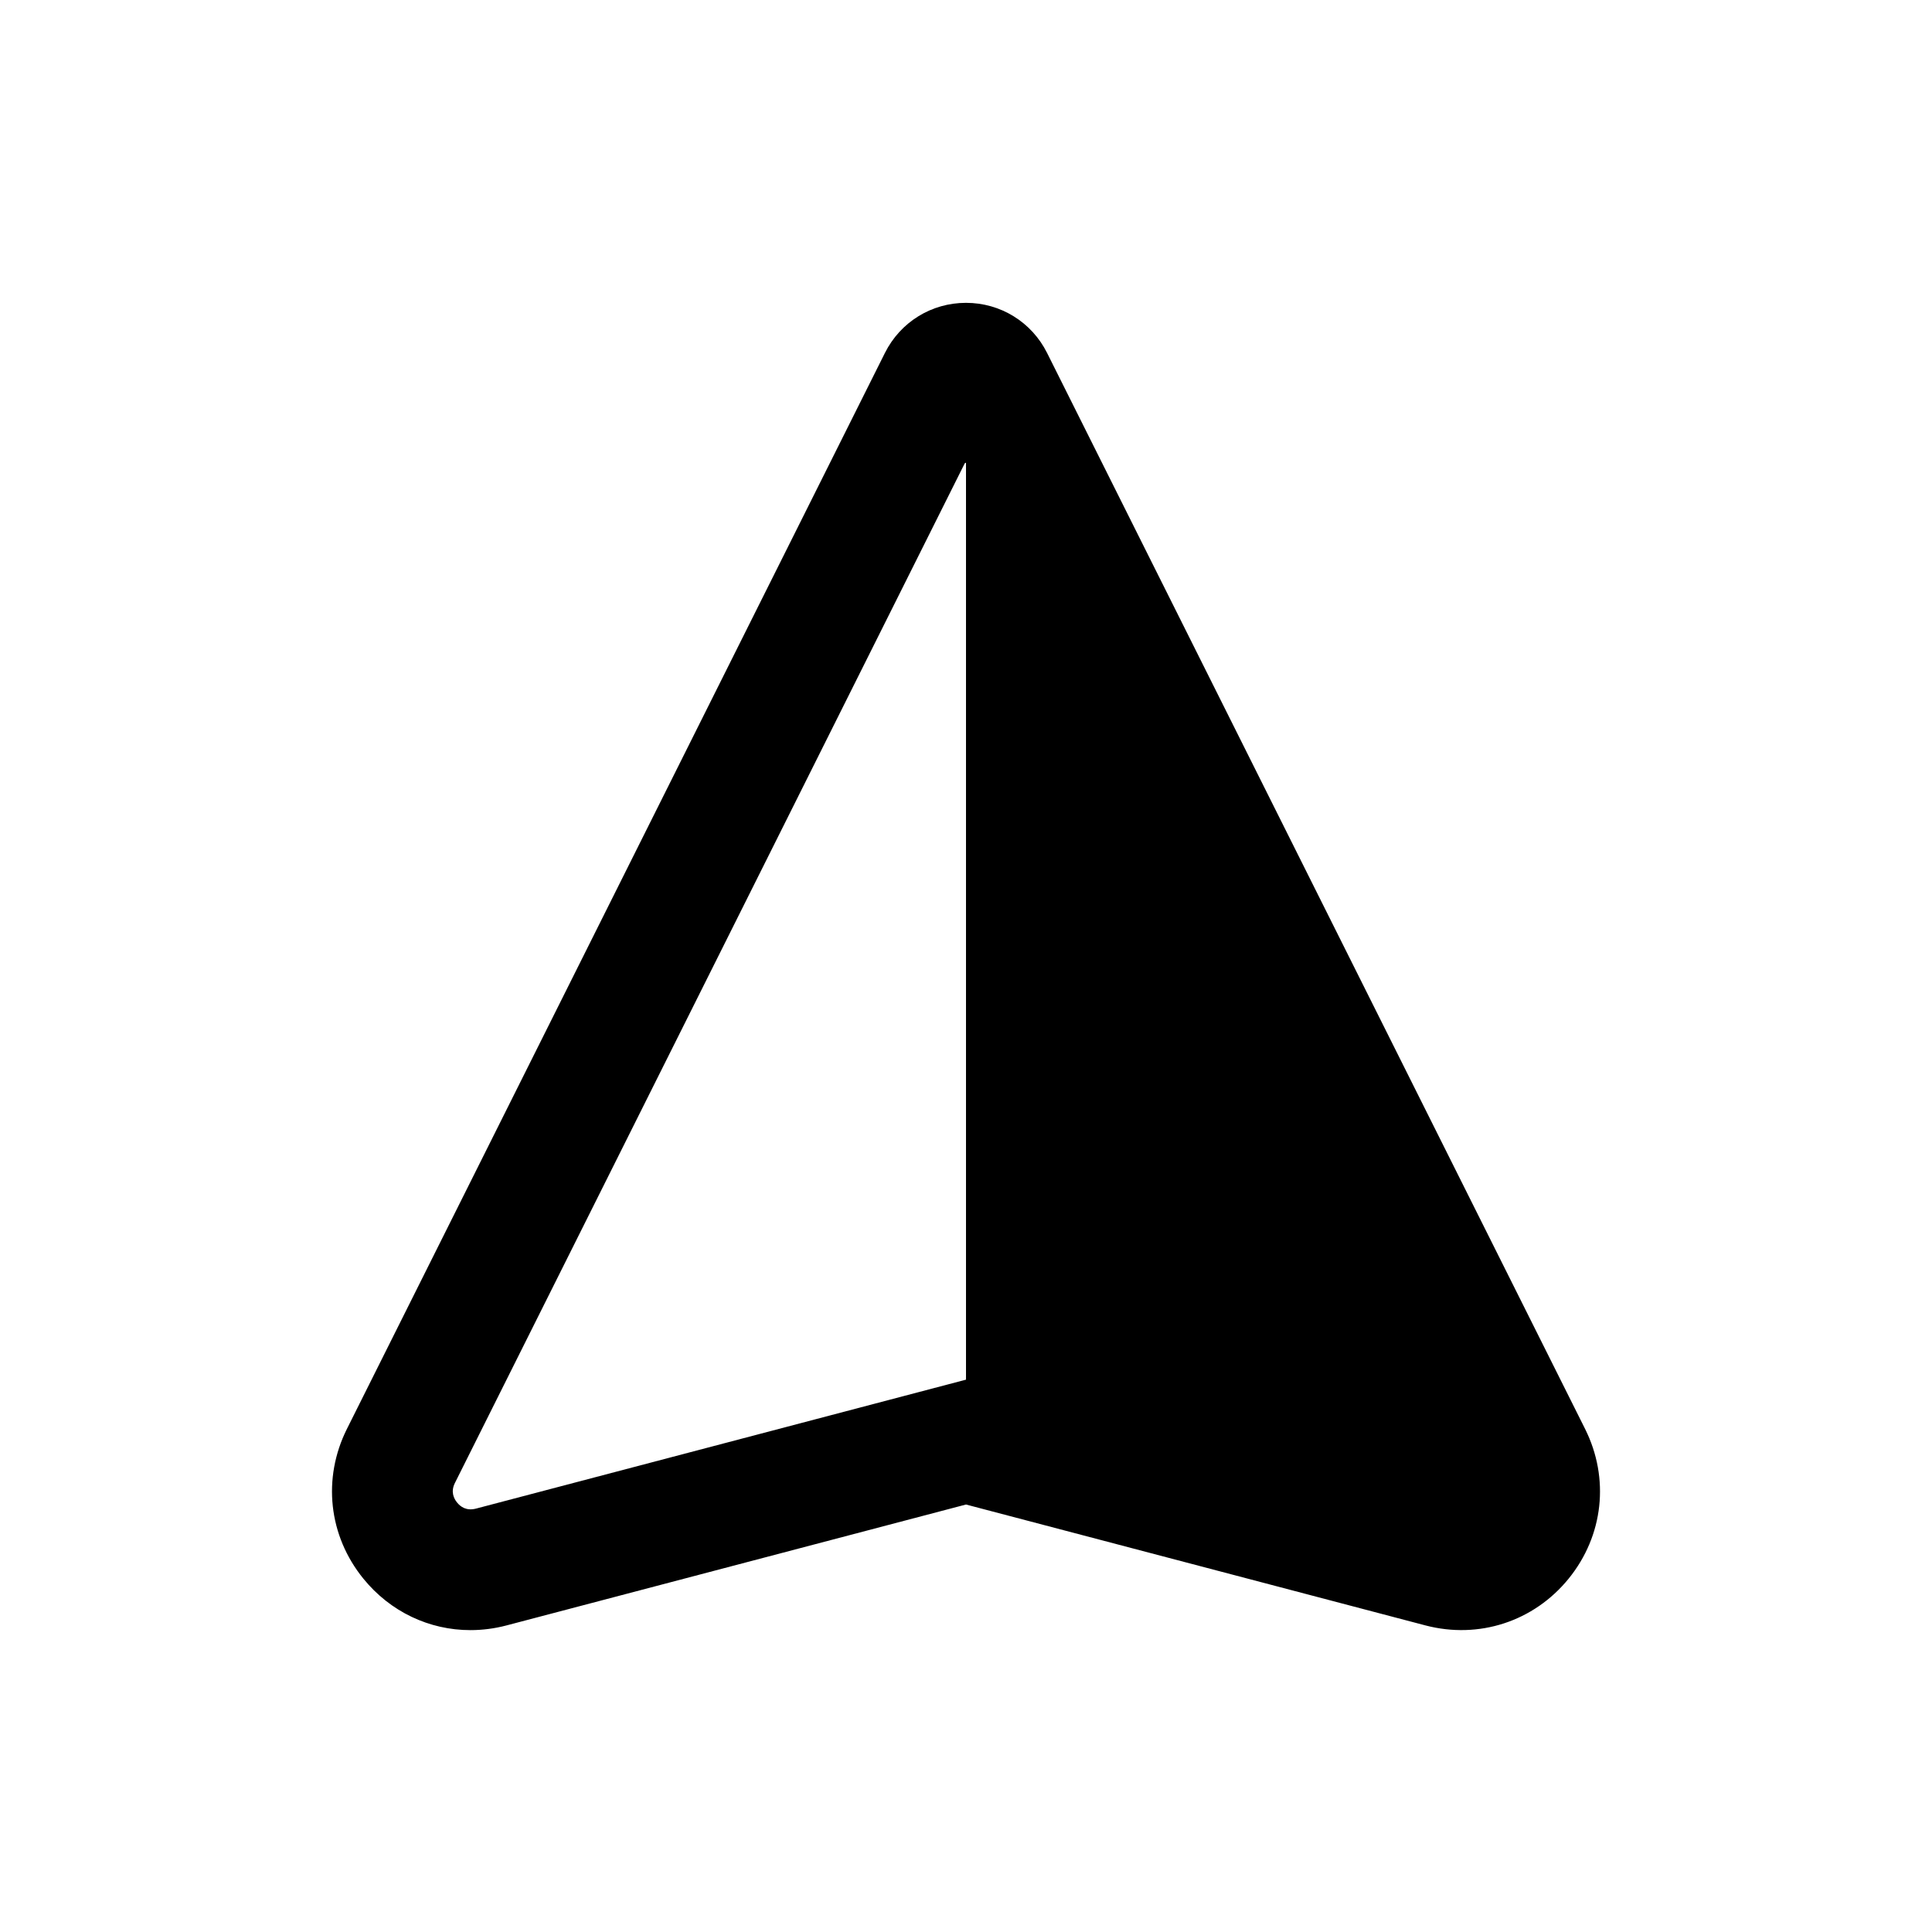<?xml version="1.0" encoding="iso-8859-1"?>
<!-- Generator: Adobe Illustrator 25.0.0, SVG Export Plug-In . SVG Version: 6.00 Build 0)  -->
<svg version="1.1" baseProfile="basic" id="Layer_1"
	 xmlns="http://www.w3.org/2000/svg" xmlns:xlink="http://www.w3.org/1999/xlink" x="0px" y="0px" viewBox="0 0 64 64"
	 xml:space="preserve">
<path d="M32,13.585c0-0.339,0.458-0.448,0.609-0.144l17.693,35.203c0.544,1.082-0.443,2.3-1.615,1.991L32,46.241V13.585z"/>
<path d="M52.508,47.335c0.818,1.638,0.61,3.539-0.545,4.96s-2.976,2.012-4.743,1.549L32,49.839l-15.22,4.005
	C16.381,53.949,15.979,54,15.583,54c-1.359,0-2.651-0.604-3.546-1.705c-1.155-1.421-1.363-3.322-0.545-4.96l17.822-35.643
	c0.512-1.024,1.541-1.66,2.686-1.66s2.174,0.636,2.686,1.66L52.508,47.335z M48.858,49.773c0.112-0.138,0.215-0.362,0.071-0.649
	L32.047,15.359c-0.019-0.039-0.075-0.039-0.094,0L15.07,49.124c-0.144,0.287-0.041,0.512,0.071,0.649
	c0.112,0.137,0.304,0.283,0.621,0.203L32,45.703l16.237,4.273C48.553,50.057,48.746,49.911,48.858,49.773z"/>
</svg>